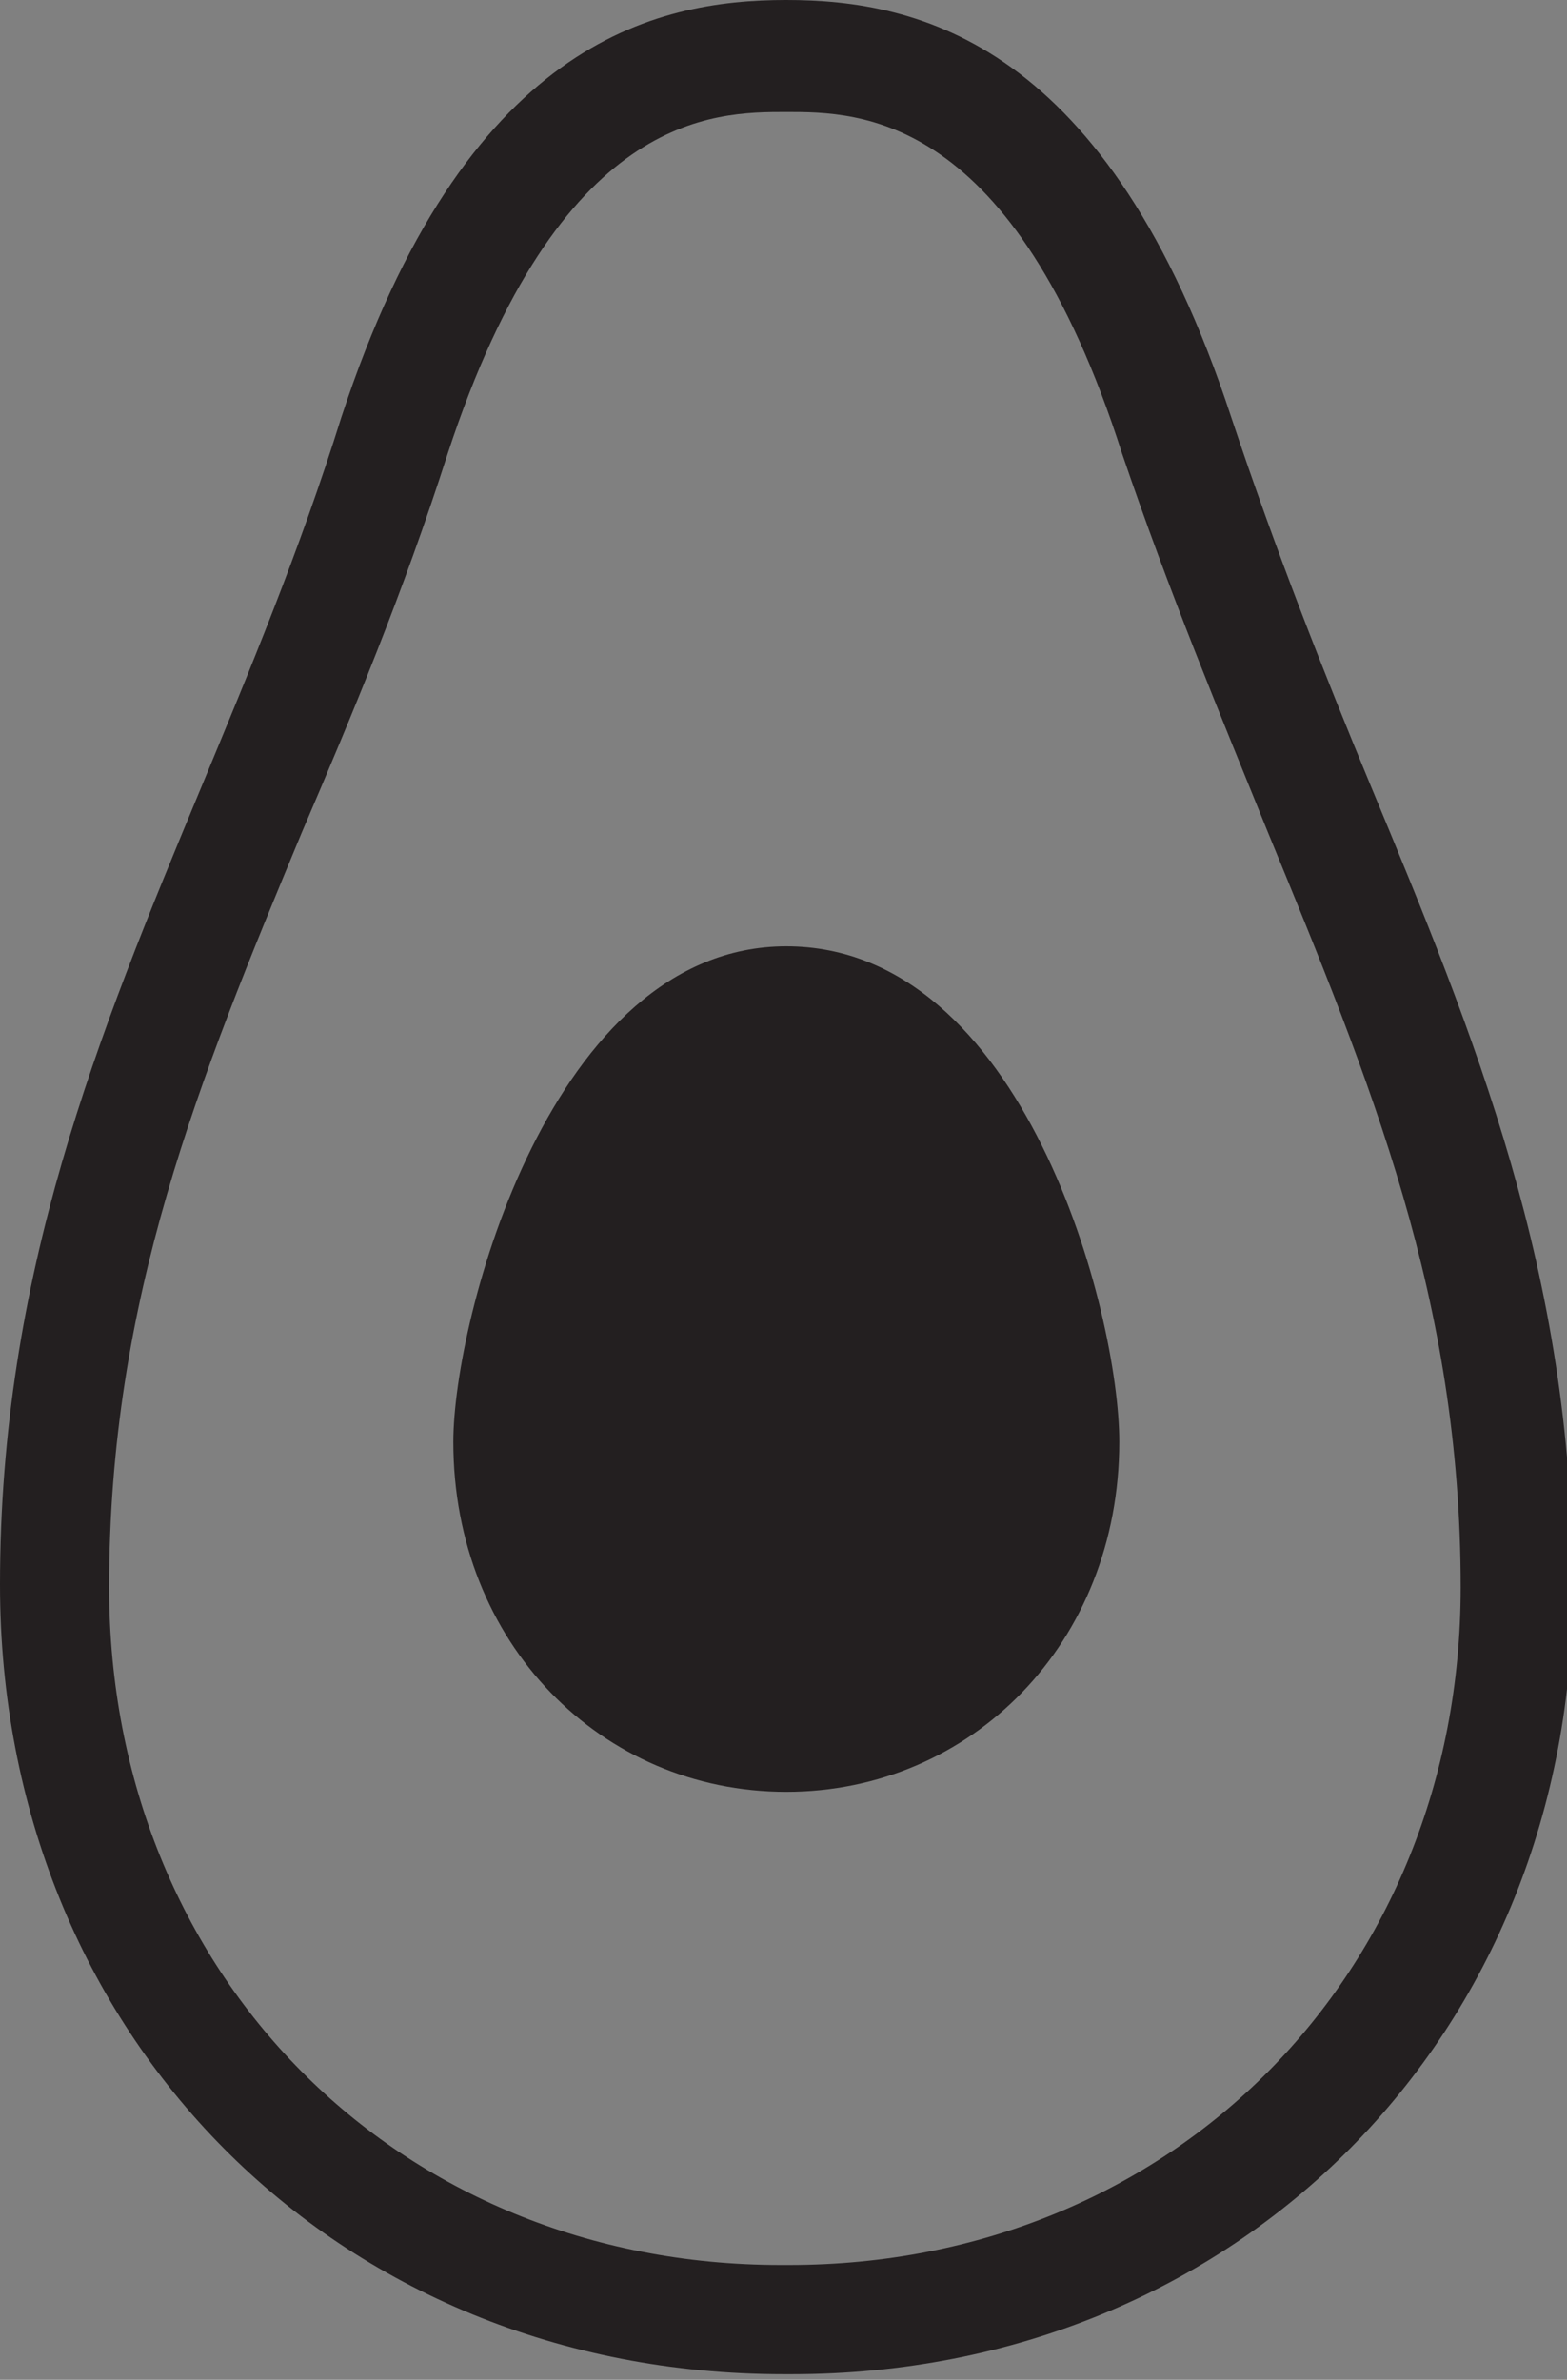 <svg xmlns="http://www.w3.org/2000/svg" xmlns:xlink="http://www.w3.org/1999/xlink" version="1.1" style="enable-background:new -375 253.3 90 90;" xml:space="preserve" width="56" height="85"><rect width="100%" height="100%" fill="#808080" stroke="none"/><rect id="backgroundrect" width="100%" height="100%" x="0" y="0" fill="none" stroke="none" class=""/><style type="text/css">
	.st0{fill:#FFFFFF;stroke:#231F20;stroke-width:1.826;stroke-miterlimit:10;}
	.st1{fill:#231F20;}
</style><g class="currentLayer"><title>Layer 1</title><g id="svg_1" class=""><path class="st0" d="M28.1,41.6 " id="svg_2"/><g id="svg_3"><path class="st1" d="M28.3,84.8 h-0.3 c-16,0 -28,-12.1 -28,-28.2 c0,-11.1 3.5,-19.6 7.2,-28.5 c1.7,-4.1 3.5,-8.4 5,-13.2 c4.4,-13.4 11.2,-14.9 15.9,-14.9 c4.7,0 11.5,1.5 15.9,14.9 c1.6,4.8 3.3,9.1 5,13.2 c3.7,8.9 7.2,17.4 7.2,28.5 C56.3,72.7 44.2,84.8 28.3,84.8 zM28.1,4 c-2.6,0 -8.1,0 -12.1,12.2 c-1.6,5 -3.4,9.3 -5.2,13.5 c-3.7,8.9 -6.9,16.7 -6.9,27 c0,13.8 10.3,24.2 24,24.2 h0.3 c13.7,0 24,-10.4 24,-24.2 c0,-10.3 -3.2,-18 -6.9,-27 c-1.7,-4.2 -3.5,-8.5 -5.2,-13.5 C36.2,4 30.7,4 28.1,4 z" id="svg_4"/></g><path class="st1" d="M28.1,33.8 c-8.4,0 -11.9,13.3 -11.9,17.7 c0,7.2 5.3,12.5 11.9,12.5 c6.6,0 11.9,-5.3 11.9,-12.5 C40,46.9 36.6,33.8 28.1,33.8 z" id="svg_5"/></g></g></svg>